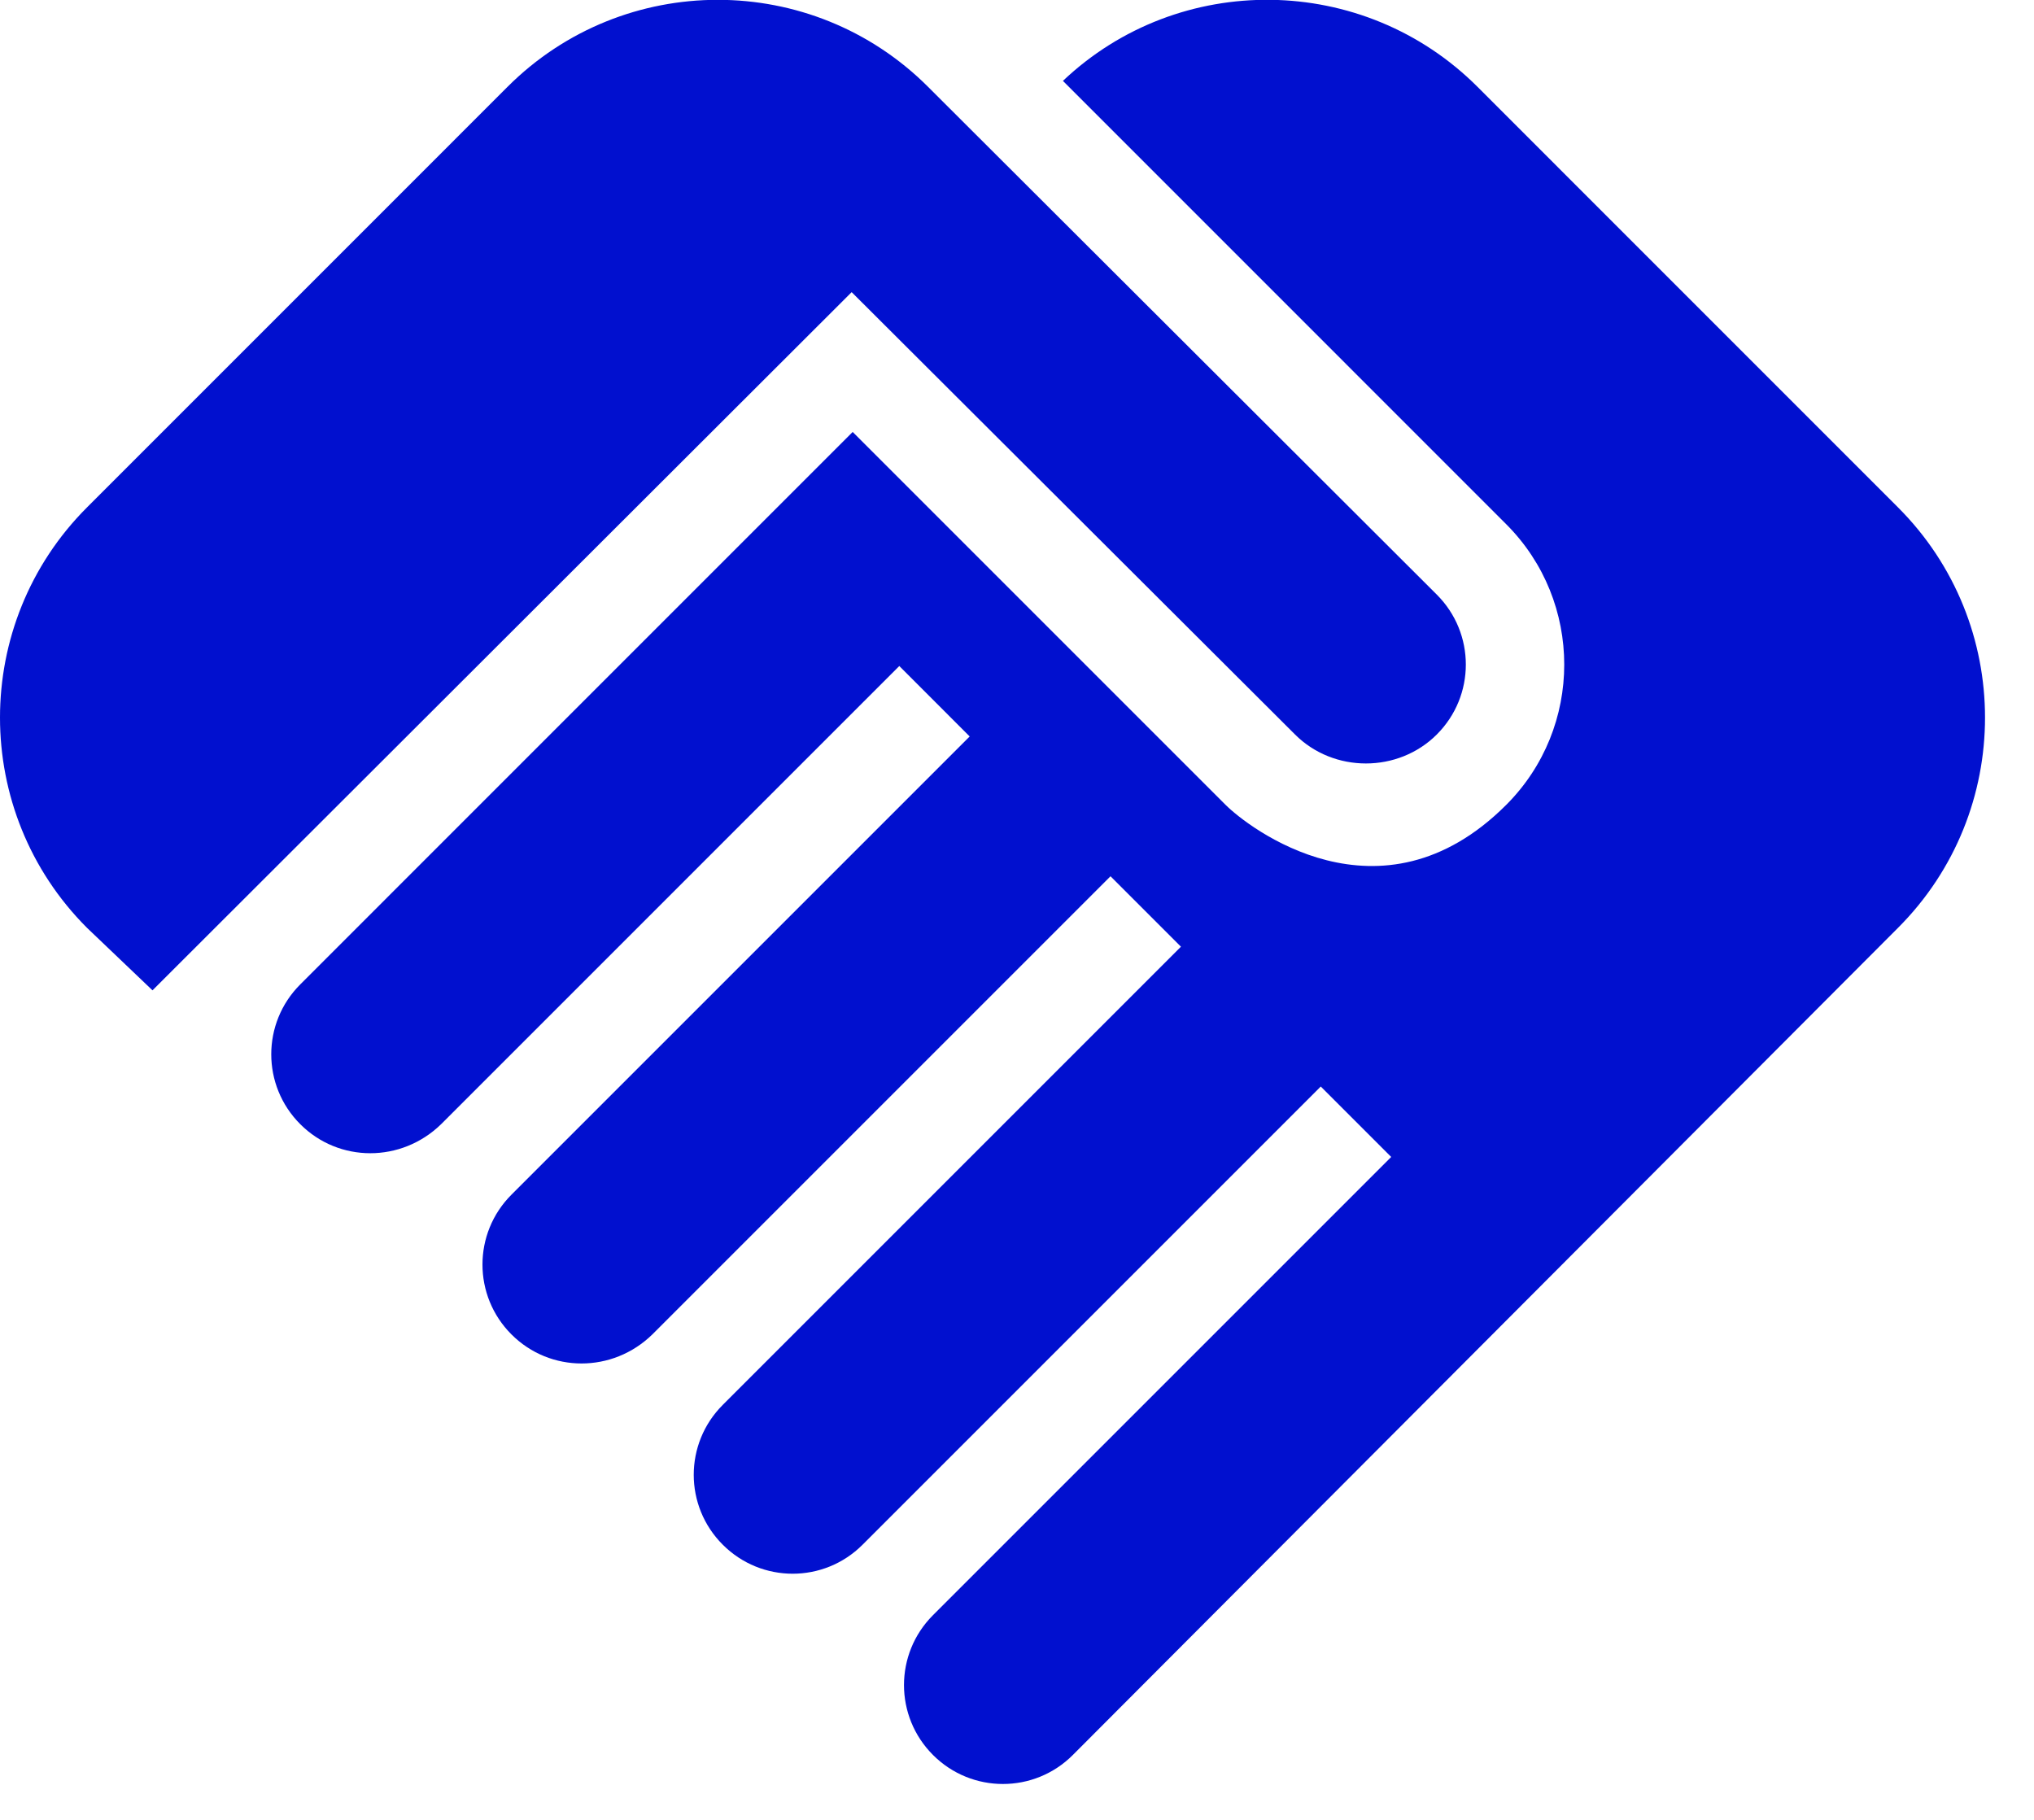 <svg width="38" height="34" viewBox="0 0 38 34" fill="none" xmlns="http://www.w3.org/2000/svg">
<path d="M26.843 13.722C26.121 14.444 24.916 14.444 24.194 13.722L15.911 5.458L2.849 18.502L1.626 17.335C-0.542 15.167 -0.542 11.646 1.626 9.479L9.482 1.622C11.65 -0.545 15.17 -0.545 17.338 1.622L26.843 11.109C27.566 11.832 27.566 12.999 26.843 13.722ZM28.14 9.794C29.585 11.239 29.585 13.592 28.14 15.037C25.787 17.39 23.304 15.445 22.897 15.037L15.93 8.07L5.61 18.391C4.887 19.113 4.887 20.281 5.61 21.003C6.332 21.726 7.499 21.726 8.241 21.003L16.801 12.443L18.116 13.759L9.556 22.319C8.833 23.041 8.833 24.209 9.556 24.931C10.279 25.654 11.446 25.654 12.187 24.931L20.747 16.371L22.063 17.687L13.503 26.247C12.78 26.97 12.78 28.137 13.503 28.859C14.225 29.582 15.393 29.582 16.115 28.859L24.675 20.299L25.991 21.615L17.431 30.175C16.708 30.898 16.708 32.065 17.431 32.788C18.153 33.51 19.321 33.51 20.043 32.788L35.459 17.335C37.627 15.167 37.627 11.646 35.459 9.479L27.603 1.622C25.472 -0.508 22.026 -0.545 19.858 1.511L28.14 9.794Z" fill="#0110CF"/>
</svg>
